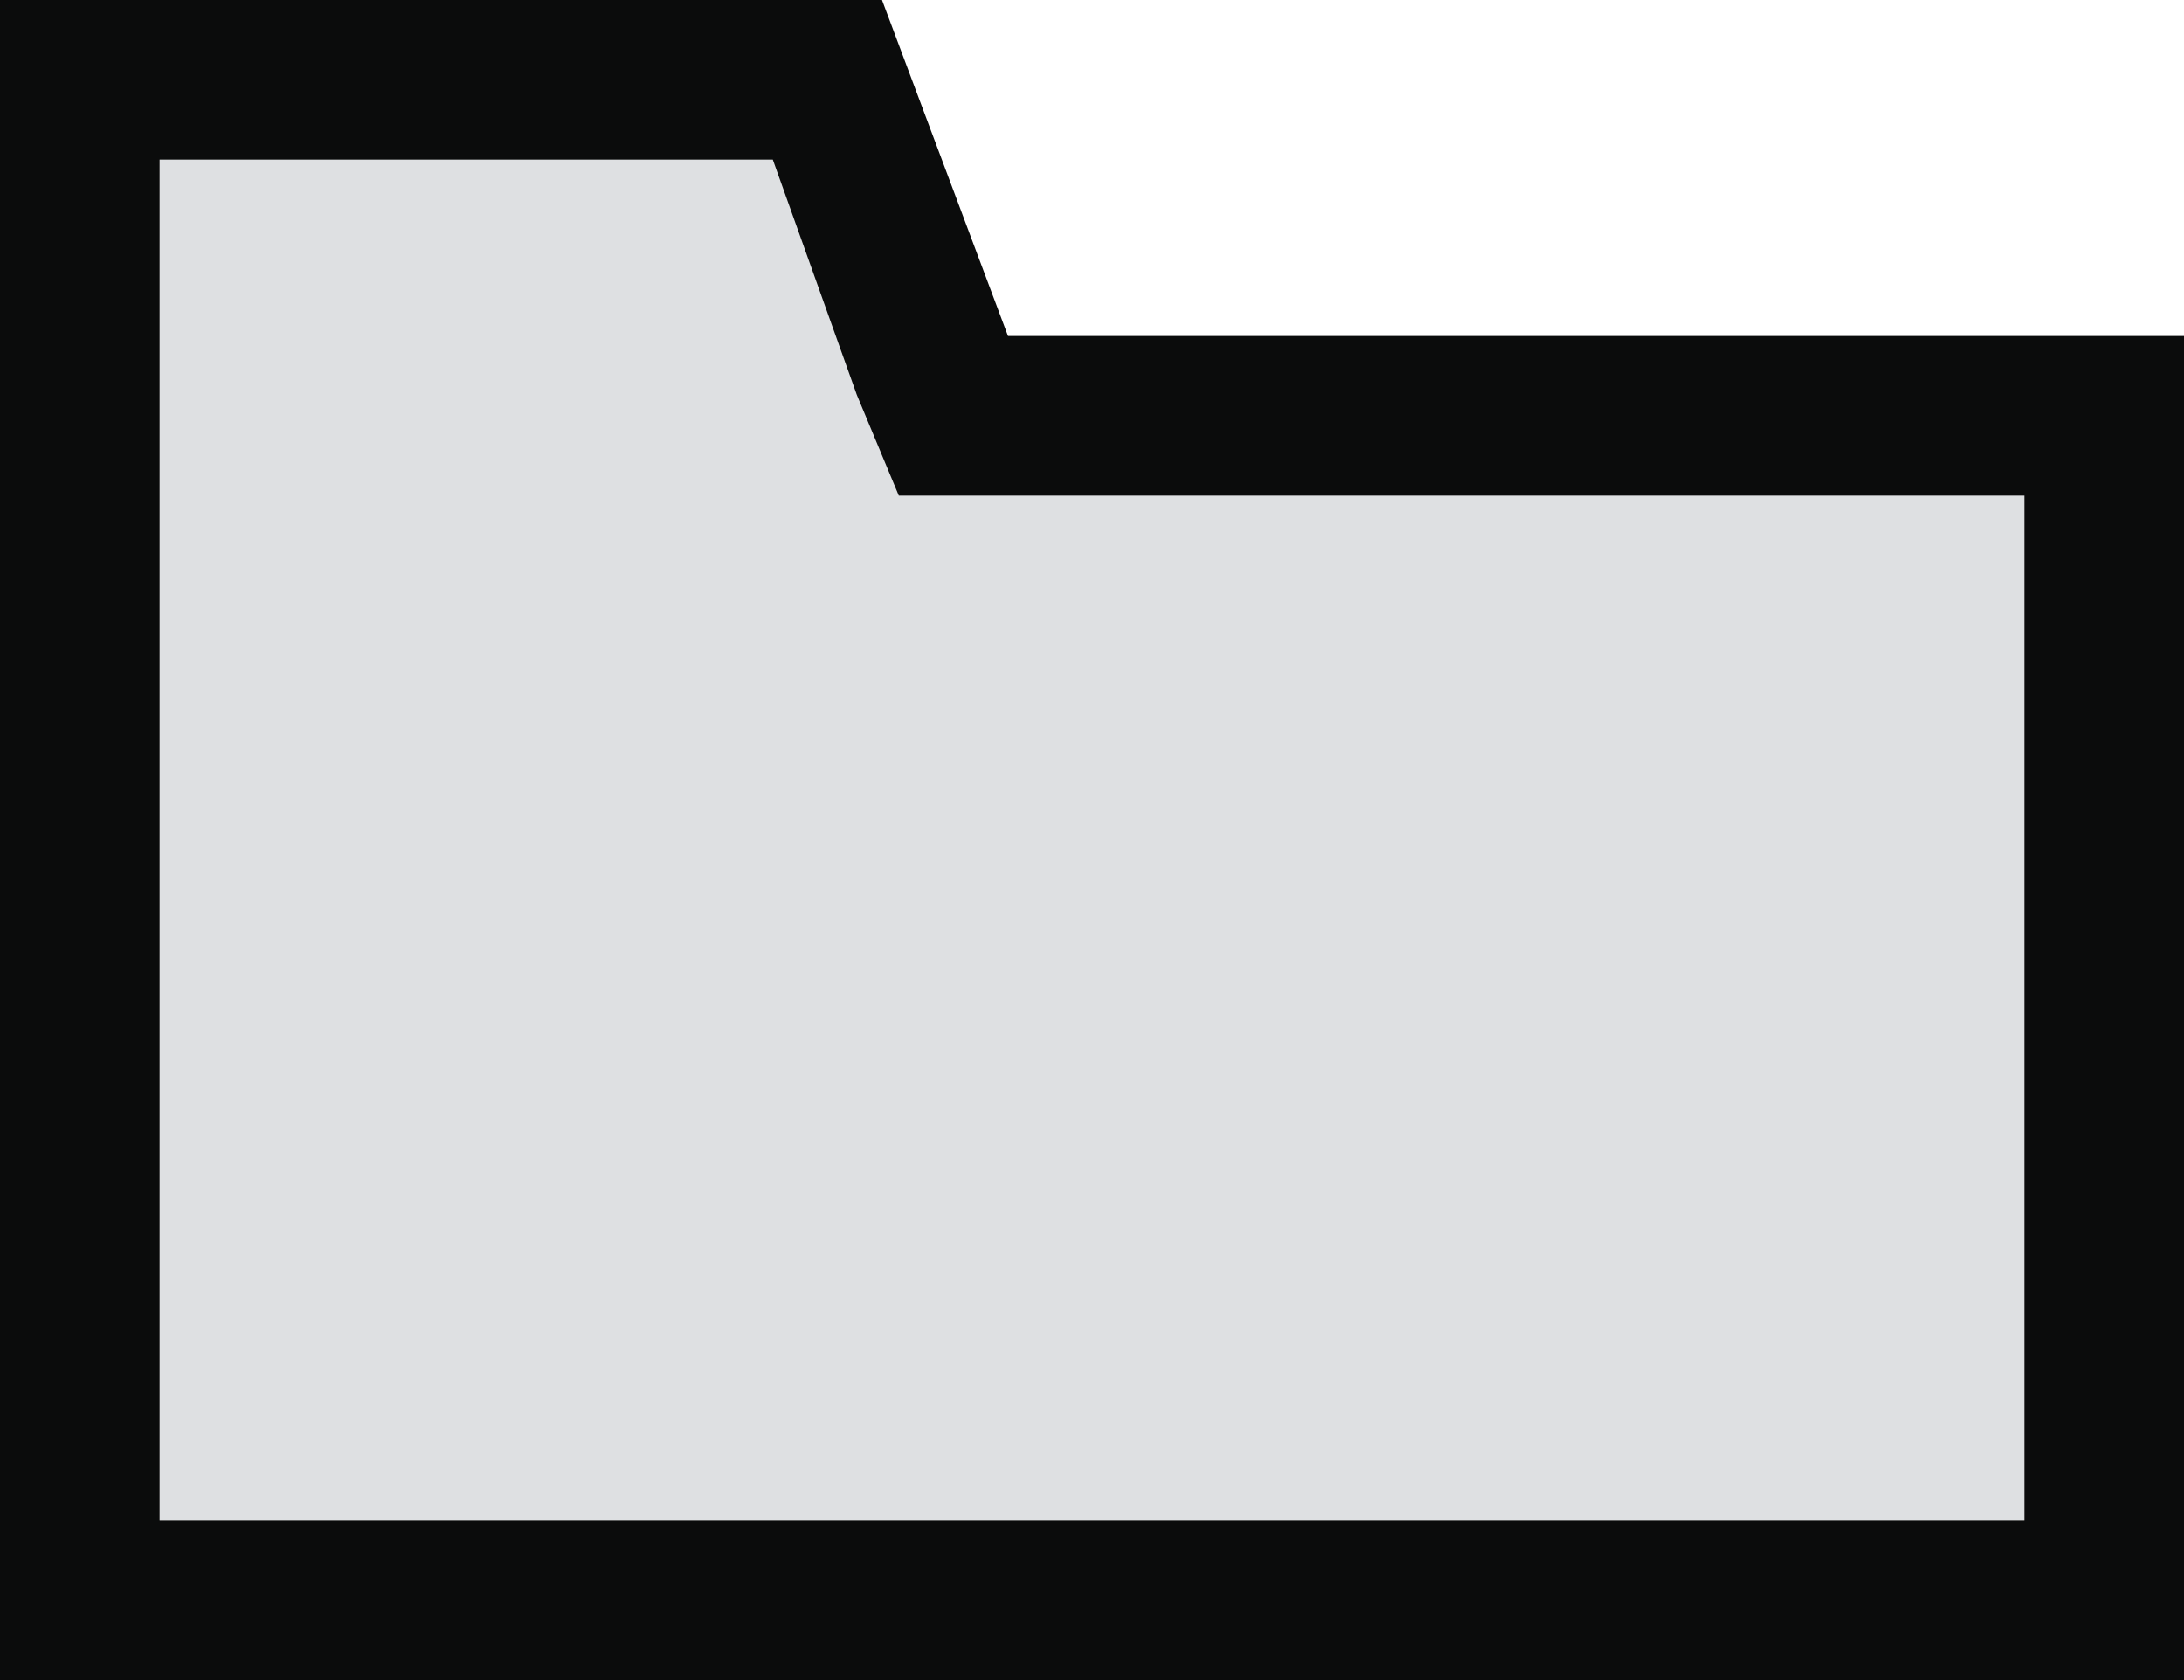 <?xml version="1.0" encoding="utf-8"?>
<svg version="1.1" id="blue_outline" xmlns="http://www.w3.org/2000/svg" xmlns:xlink="http://www.w3.org/1999/xlink" x="0px"
	 y="0px" viewBox="0 0 26 20" style="enable-background:new 0 0 26 20;" xml:space="preserve">
<style type="text/css">
	.st0{fill:#DEE0E2;}
	.st1{fill:#0B0C0C;}
</style>
<g>
	<polygon class="st0" points="1,19.1 1,1 9.8,1 11.3,5 25,5 25,19.1 	"/>
	<path class="st1" d="M9.2,1.9l1,2.8l0.5,1.2H12h12.1v12.2H1.9v-11V5.2V1.9H9.2 M10.5,0h-0.2H0v5.2v1.9V20h26V4H12L10.5,0L10.5,0z"
		/>
</g>
</svg>

